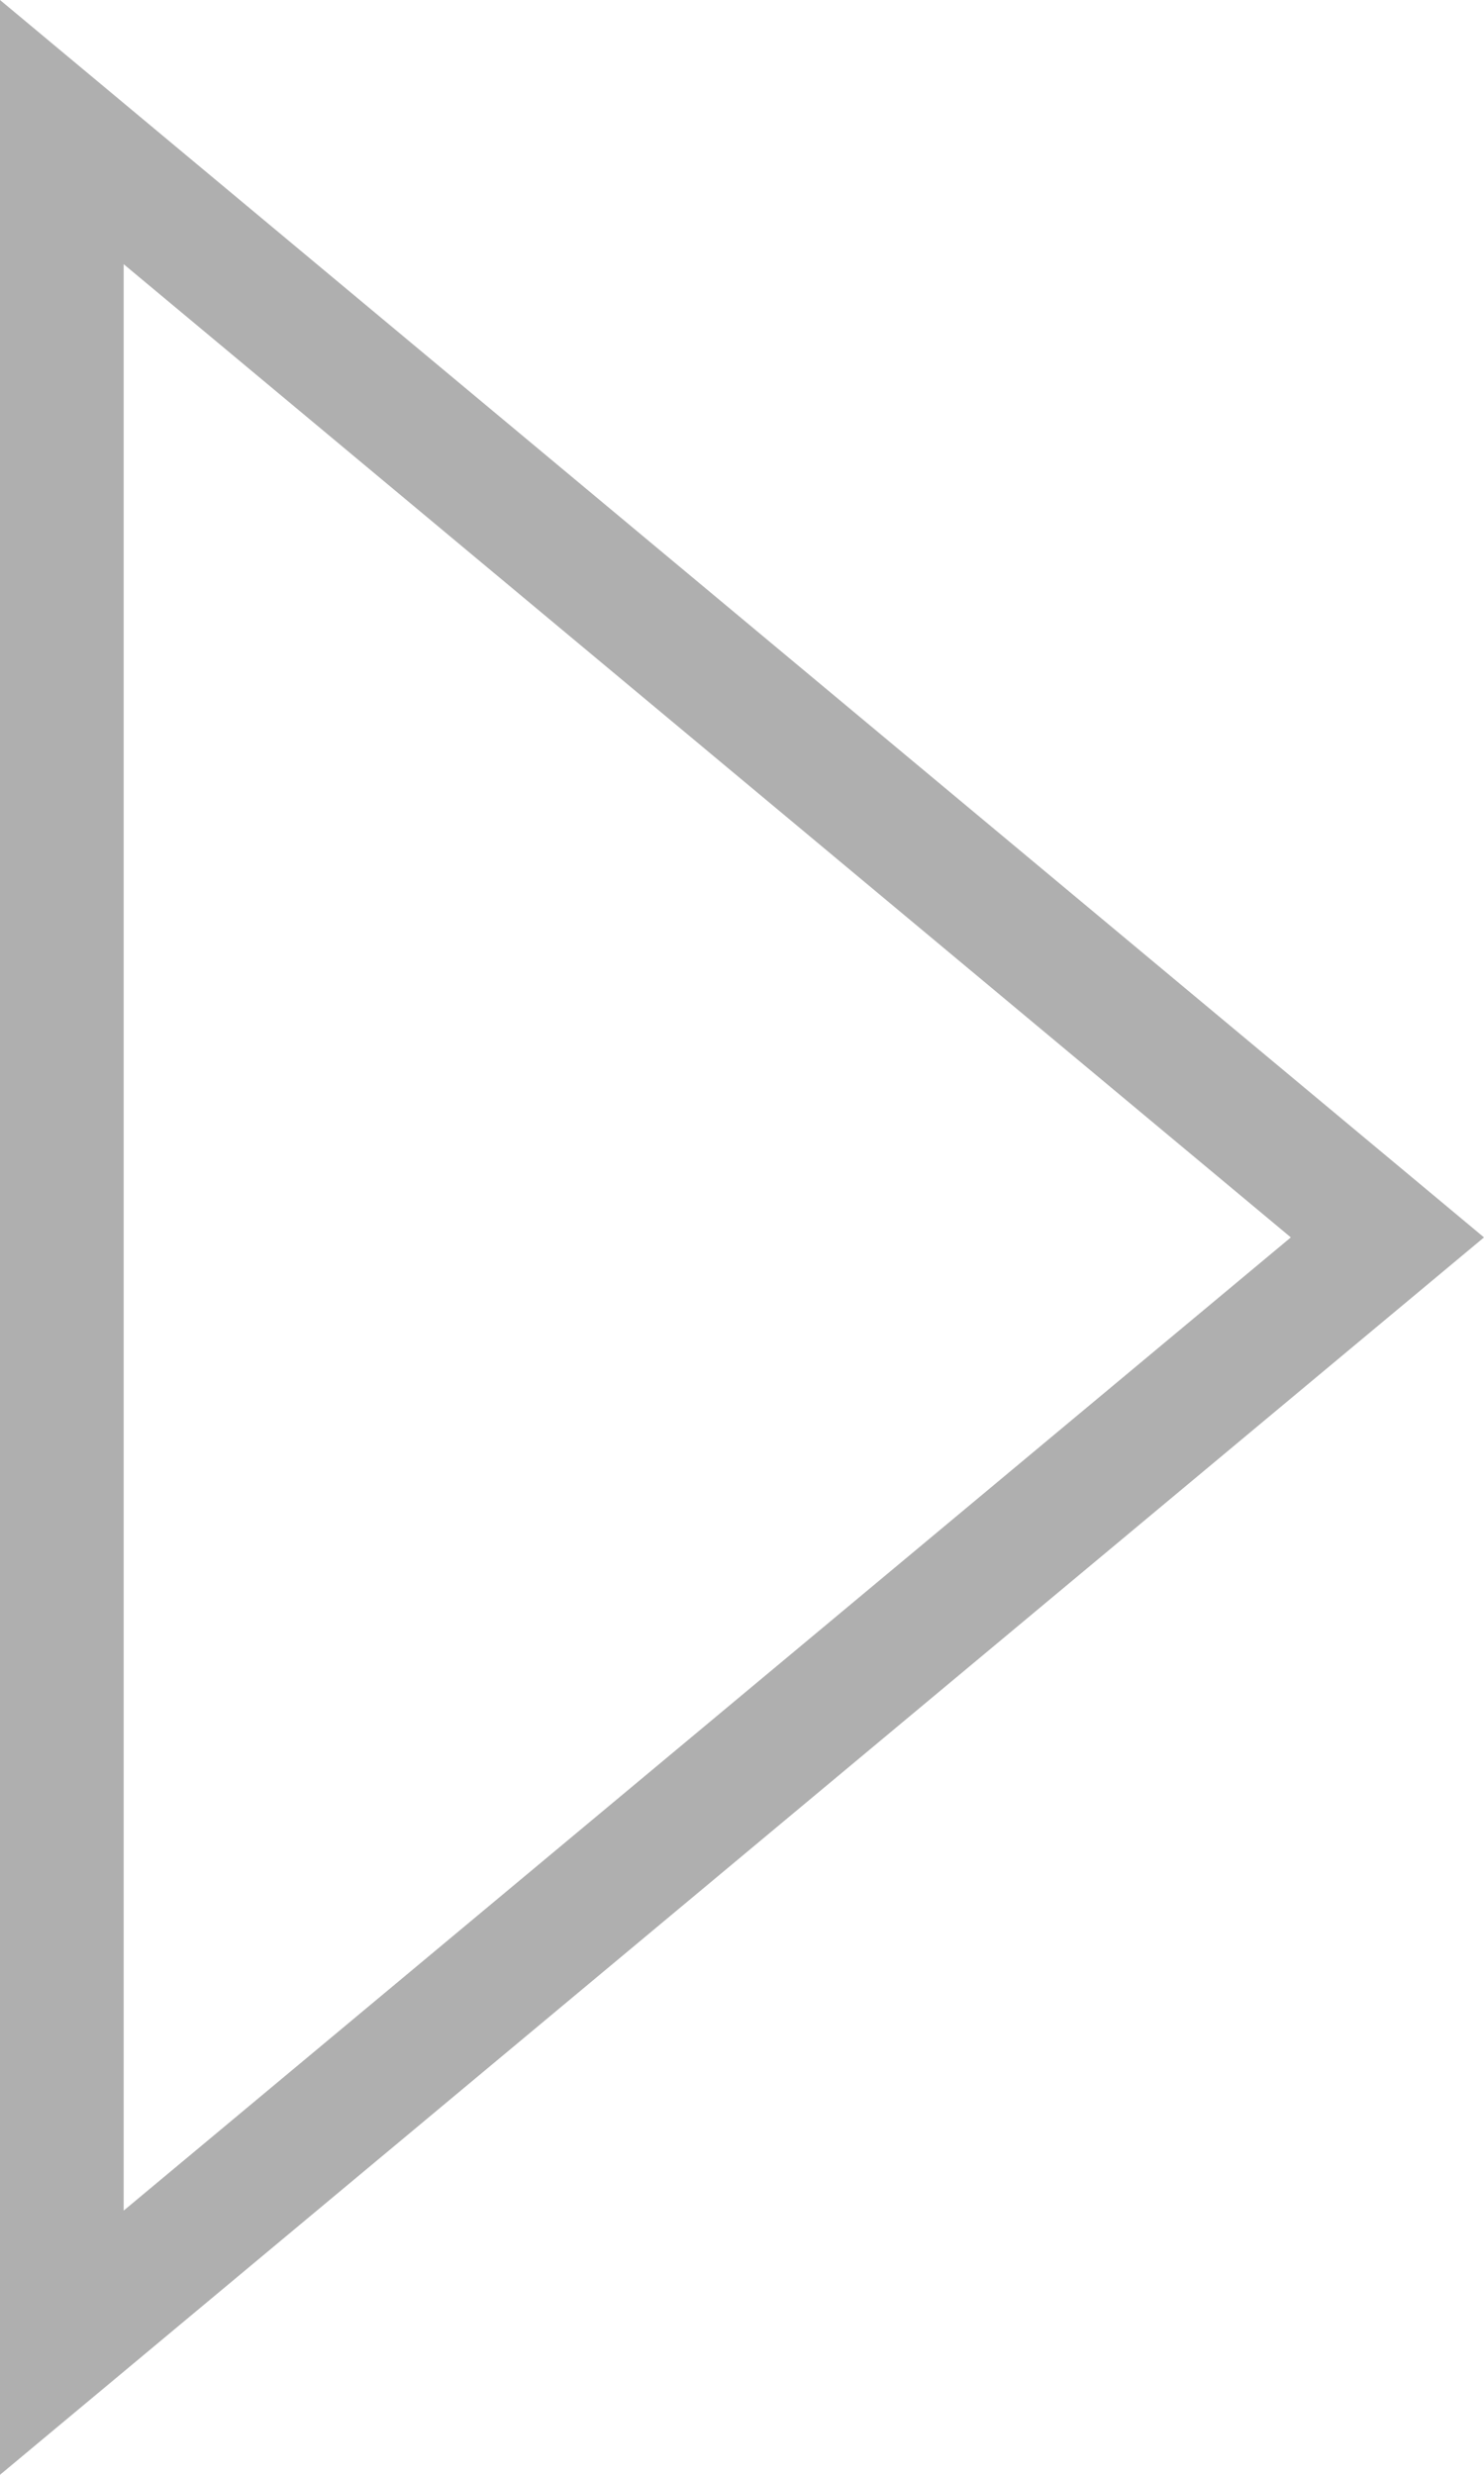 <svg xmlns="http://www.w3.org/2000/svg" width="12" height="20" viewBox="0 0 12 20">
  <g id="Polygon_1" data-name="Polygon 1" transform="translate(12) rotate(90)" fill="none">
    <path d="M10,0,20,12H0Z" stroke="none"/>
    <path d="M 10 1.562 L 2.135 11 L 17.865 11 L 10 1.562 M 10 0 L 20 12 L 0 12 L 10 0 Z" stroke="none" fill="#afafaf"/>
  </g>
</svg>
